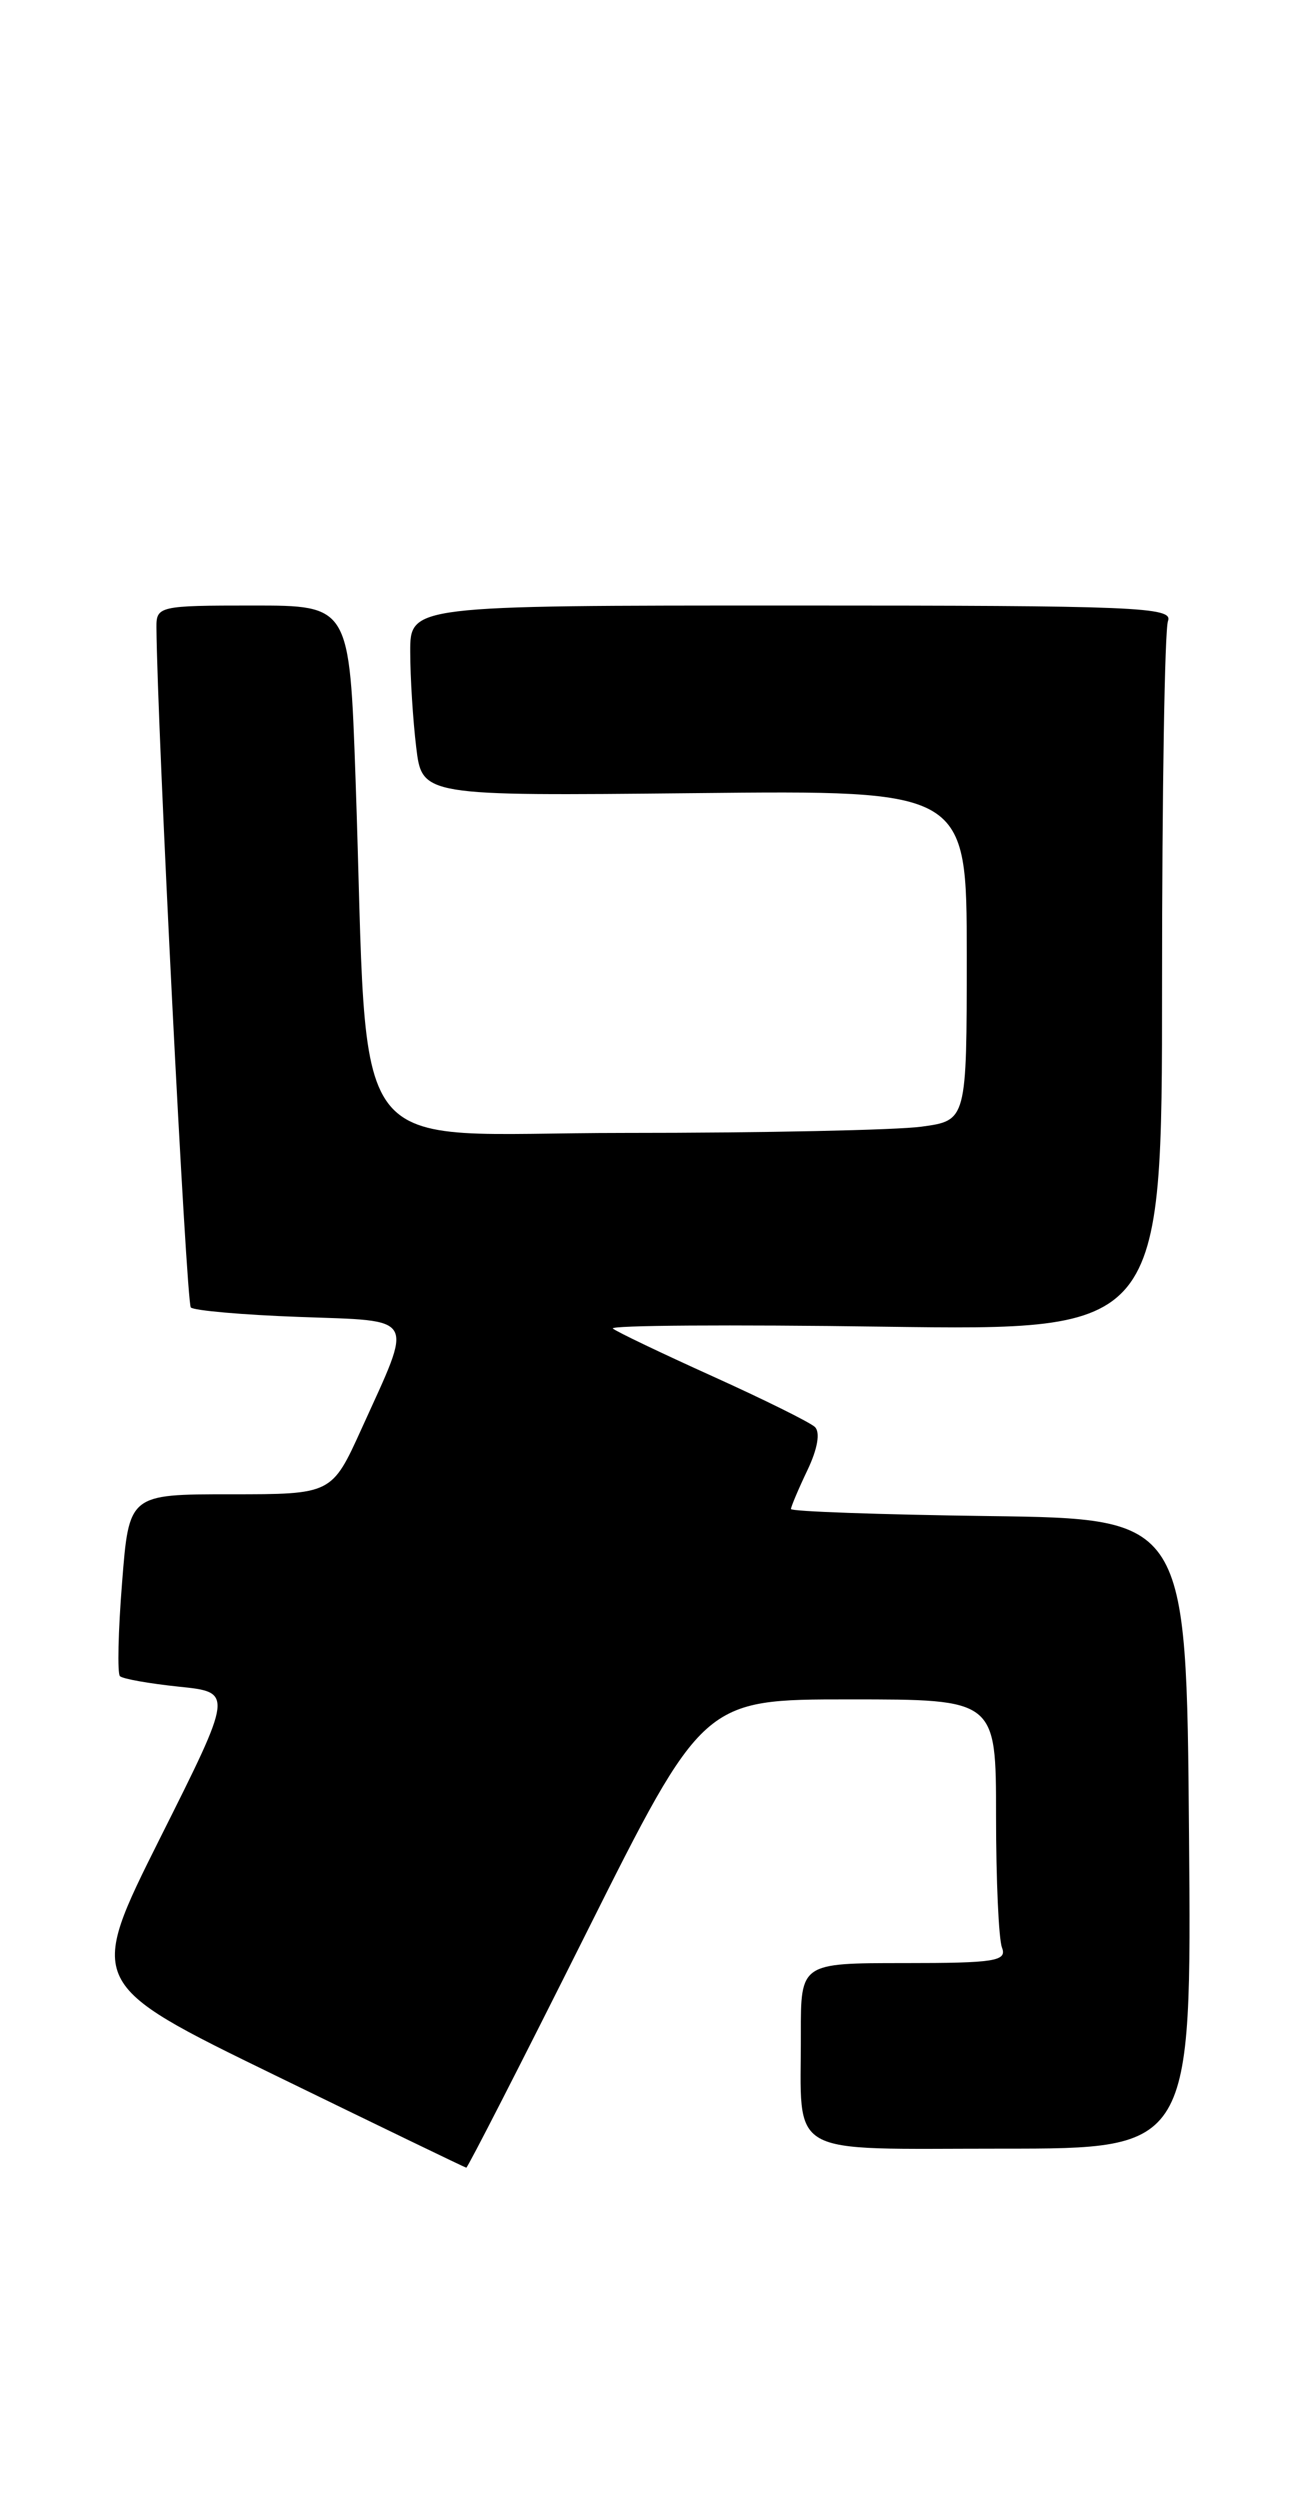<?xml version="1.0" encoding="UTF-8" standalone="no"?>
<!DOCTYPE svg PUBLIC "-//W3C//DTD SVG 1.1//EN" "http://www.w3.org/Graphics/SVG/1.1/DTD/svg11.dtd" >
<svg xmlns="http://www.w3.org/2000/svg" xmlns:xlink="http://www.w3.org/1999/xlink" version="1.1" viewBox="0 0 132 256">
 <g >
 <path fill="currentColor"
d=" M 60.00 198.00 C 72.01 174.00 72.01 174.00 87.00 174.00 C 102.00 174.00 102.00 174.00 102.00 185.92 C 102.00 192.47 102.27 198.55 102.61 199.42 C 103.14 200.80 101.87 201.00 92.61 201.00 C 82.00 201.00 82.00 201.00 82.01 208.25 C 82.04 221.05 80.19 220.00 102.63 220.00 C 122.03 220.00 122.03 220.00 121.76 187.75 C 121.50 155.50 121.50 155.50 101.25 155.23 C 90.11 155.08 81.00 154.76 81.00 154.51 C 81.00 154.27 81.76 152.47 82.69 150.52 C 83.73 148.34 84.02 146.64 83.44 146.10 C 82.92 145.62 78.22 143.29 73.00 140.93 C 67.78 138.57 63.17 136.37 62.76 136.03 C 62.36 135.70 74.85 135.61 90.51 135.84 C 119.00 136.24 119.00 136.24 119.00 100.70 C 119.00 81.16 119.27 64.45 119.61 63.58 C 120.15 62.16 116.36 62.00 81.11 62.00 C 42.00 62.00 42.00 62.00 42.01 66.75 C 42.01 69.36 42.29 73.75 42.62 76.50 C 43.22 81.50 43.22 81.50 71.11 81.21 C 99.00 80.91 99.00 80.91 99.00 97.82 C 99.00 114.73 99.00 114.73 94.36 115.36 C 91.81 115.71 78.13 116.00 63.95 116.00 C 34.75 116.00 37.82 120.04 36.41 79.75 C 35.79 62.00 35.79 62.00 25.89 62.00 C 16.30 62.00 16.00 62.07 16.02 64.25 C 16.10 74.43 19.08 133.41 19.54 133.87 C 19.86 134.19 24.85 134.63 30.64 134.84 C 42.79 135.29 42.36 134.52 37.03 146.28 C 33.98 153.00 33.98 153.00 23.60 153.00 C 13.21 153.00 13.21 153.00 12.50 162.06 C 12.10 167.04 12.01 171.34 12.28 171.62 C 12.56 171.90 15.28 172.38 18.33 172.70 C 23.88 173.27 23.88 173.27 16.40 188.19 C 8.93 203.12 8.93 203.12 28.21 212.51 C 38.82 217.68 47.61 221.93 47.75 221.95 C 47.88 221.98 53.40 211.20 60.00 198.00 Z "/>
</g>
</svg>